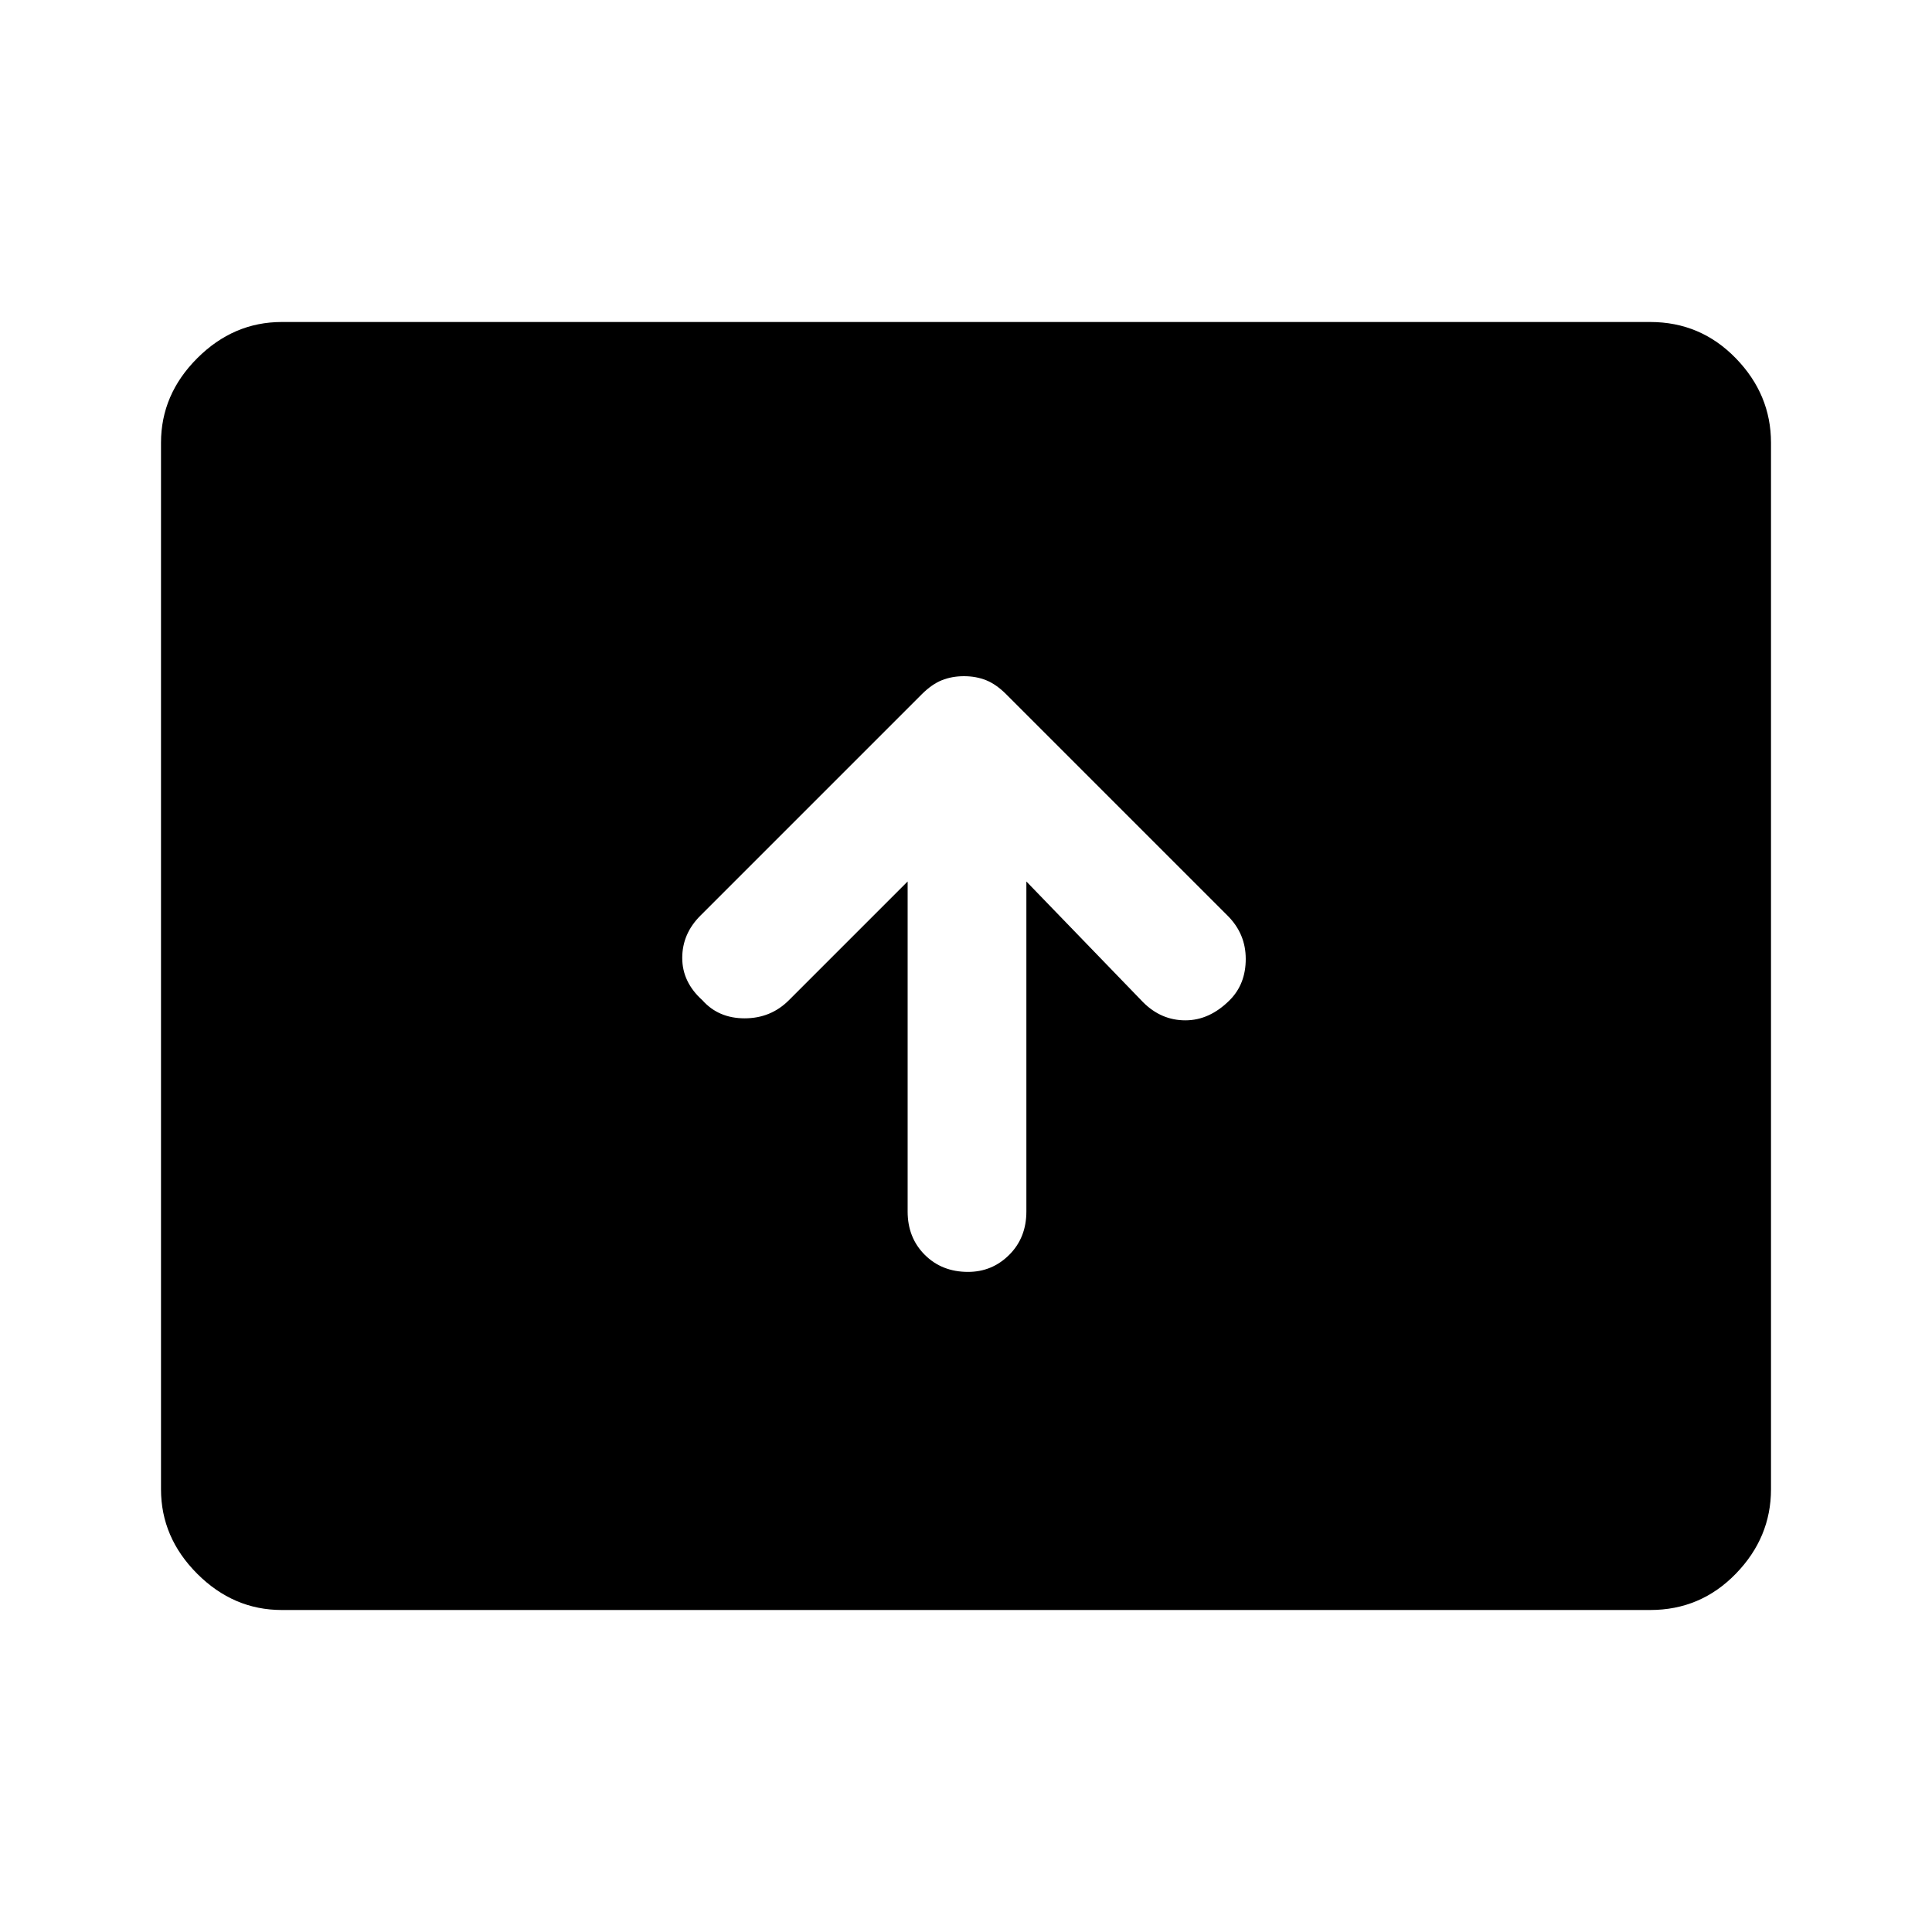 <svg xmlns="http://www.w3.org/2000/svg" width="48" height="48" viewBox="0 96 960 960"><path d="M481 728q12 0 20.5-8.5T510 698V534l58 60q9 9 21 9t22-10q8-8 8-20.5t-9-21.5L500 441q-5-5-10-7t-11-2q-6 0-11 2t-10 7L348 551q-9 9-9 21t10 21q8 9 21 9t22-9l59-59v164q0 13 8.5 21.5T481 728ZM140 896q-24 0-42-18t-18-42V316q0-24 18-42t42-18h680q25 0 42.5 18t17.5 42v520q0 24-17.5 42T820 896H140Z"/></svg>